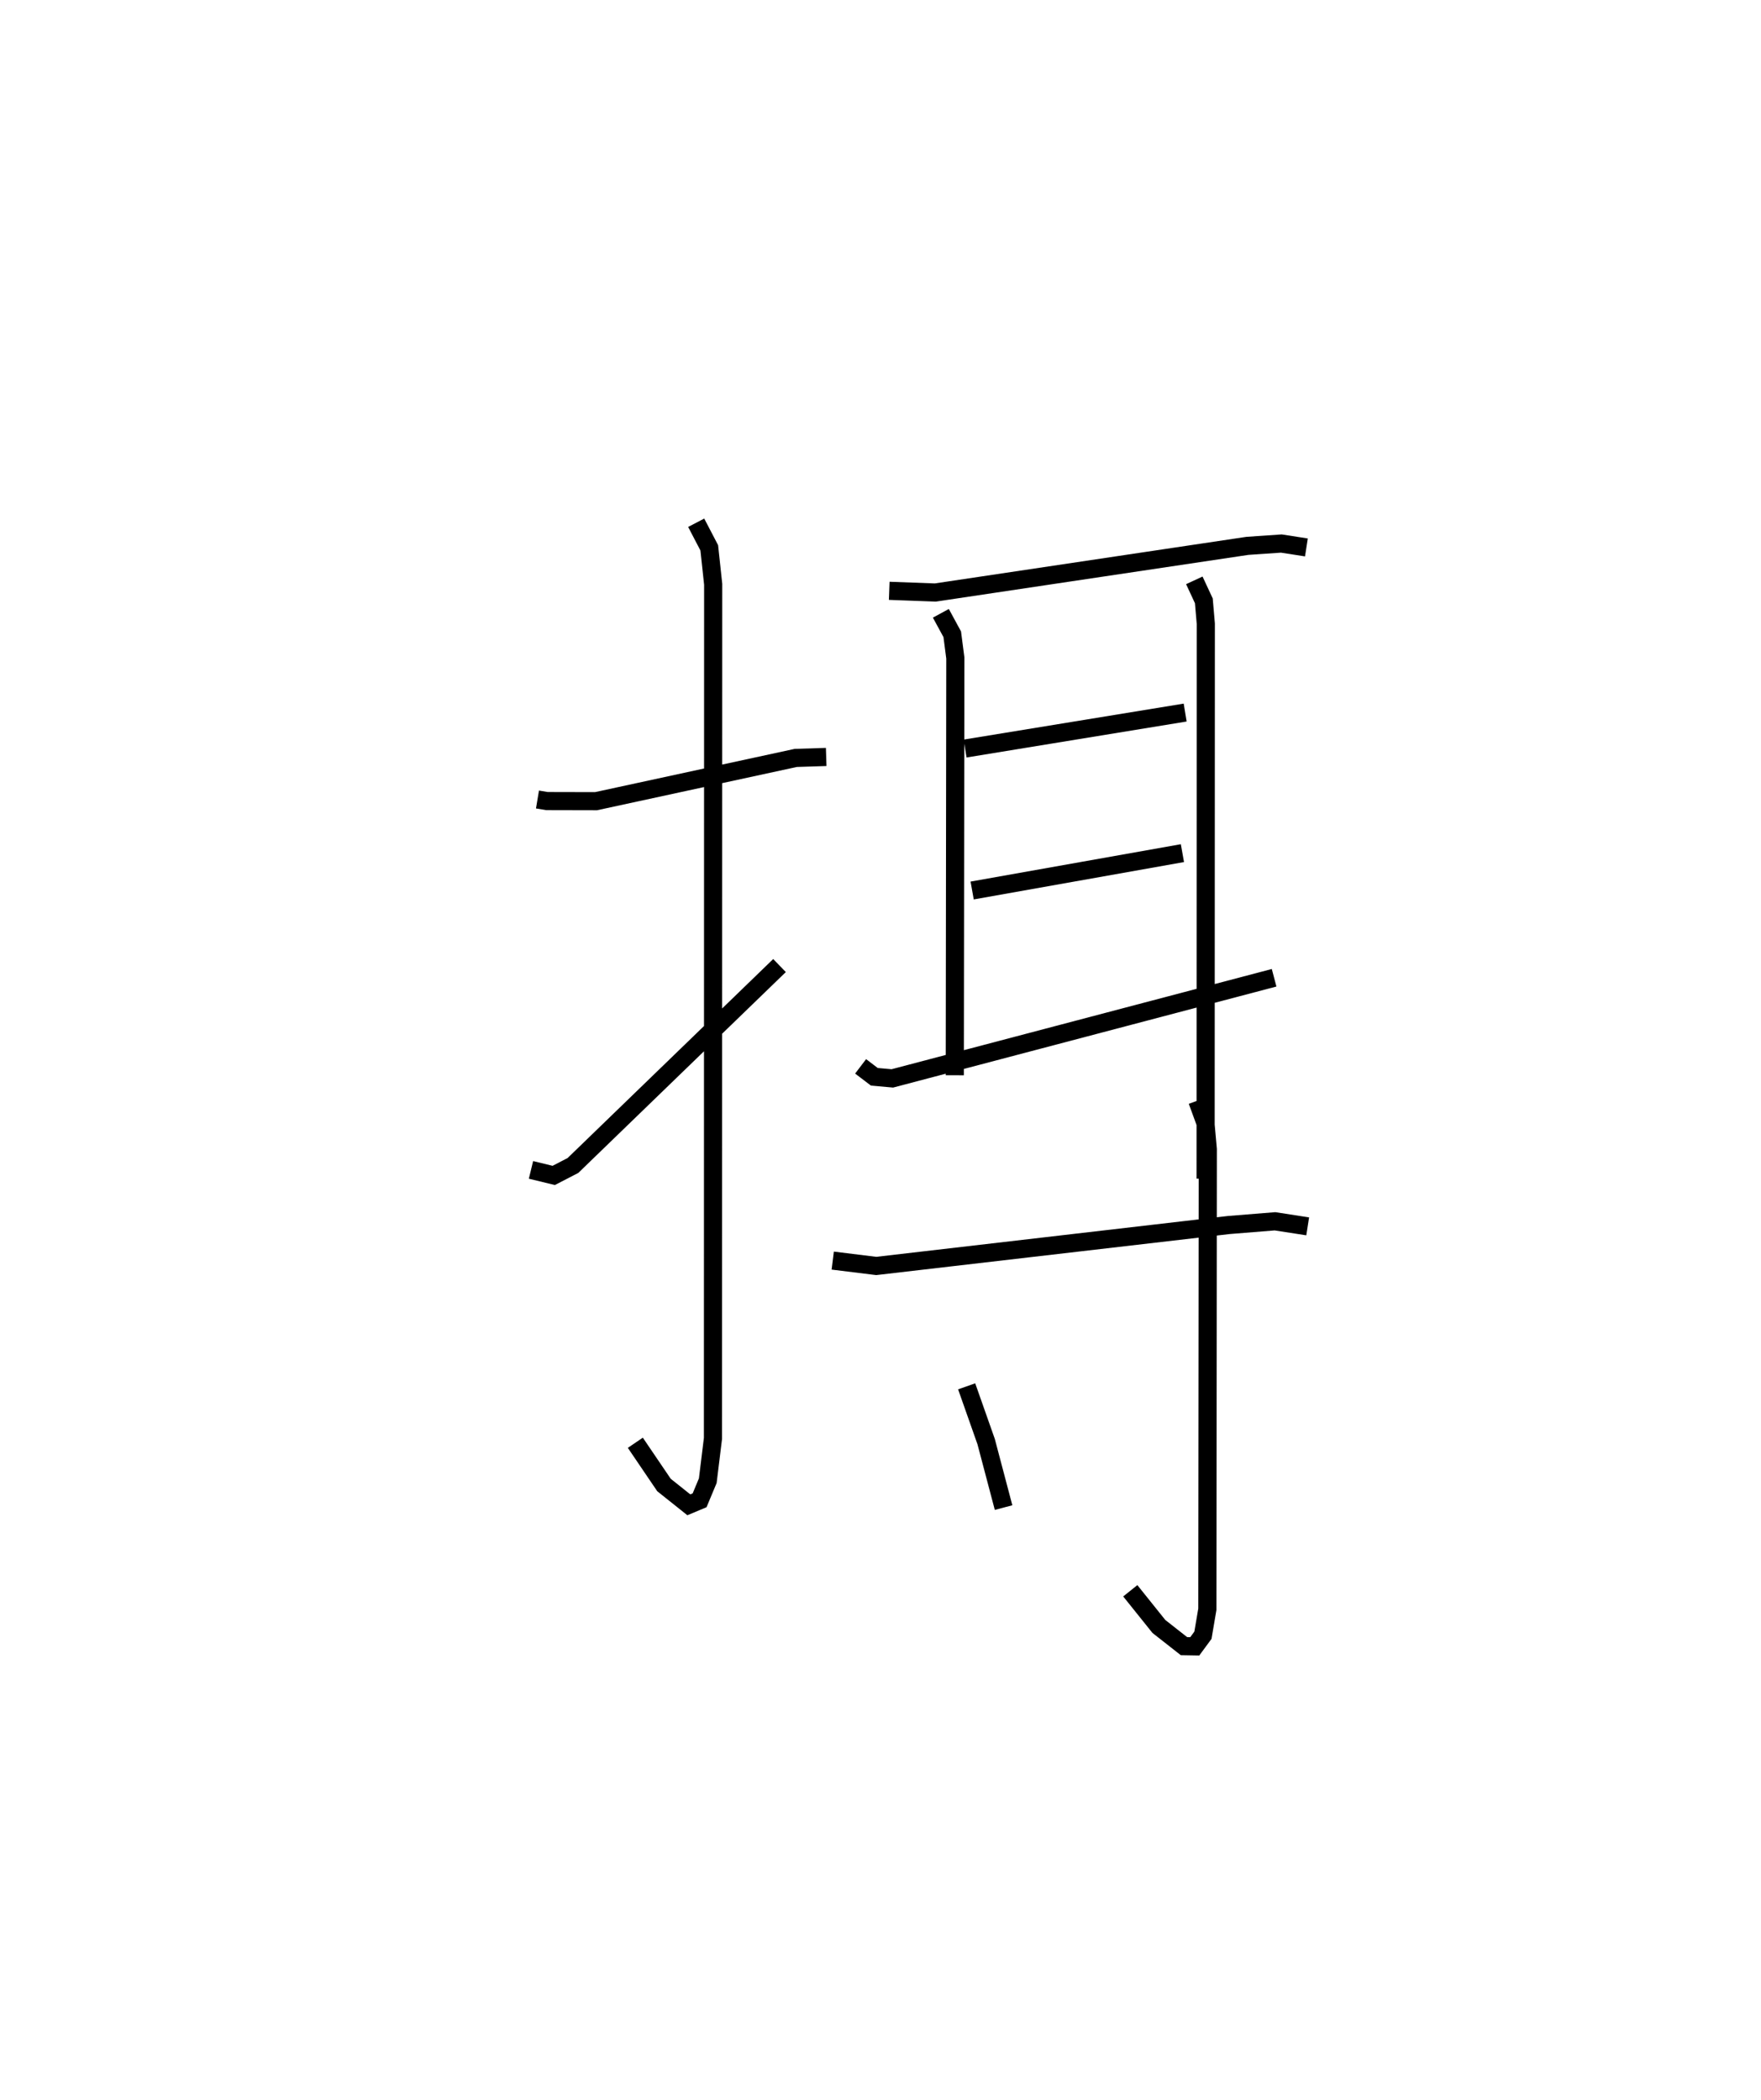 <?xml version="1.0" encoding="utf-8" ?>
<svg baseProfile="full" height="115.777" version="1.1" width="97.109" xmlns="http://www.w3.org/2000/svg" xmlns:ev="http://www.w3.org/2001/xml-events" xmlns:xlink="http://www.w3.org/1999/xlink"><defs /><rect fill="white" height="115.777" width="97.109" x="0" y="0" /><path d="M25,25 m0.0,0.0 m4.639,19.084 l0.519,0.087 2.71,0.006 l11.011,-2.385 1.681,-0.054 m-7.169,-12.914 l0.721,1.383 0.216,2.013 l-0.012,47.092 -0.286,2.333 l-0.451,1.08 -0.594,0.249 l-1.37,-1.092 -1.58,-2.329 m-5.754,-15.046 l1.254,0.305 1.06,-0.548 l11.391,-11.024 m6.05,-20.663 l2.539,0.094 17.214,-2.573 l1.869,-0.128 1.383,0.215 m-20.158,3.632 l0.628,1.156 0.17,1.309 l-0.03,23.007 m0.568,-18.015 l12.136,-1.984 m-11.746,9.812 l11.595,-2.061 m-17.746,11.757 l0.756,0.575 0.994,0.089 l21.052,-5.549 m-4.4,-21.913 l0.525,1.129 0.109,1.268 l-0.012,30.594 m-20.561,4.517 l2.398,0.296 19.445,-2.258 l2.544,-0.205 1.804,0.279 m-6.087,-6.928 l0.448,1.225 0.131,1.453 l-0.025,25.364 -0.244,1.432 l-0.45,0.611 -0.596,-0.01 l-1.384,-1.087 -1.576,-1.966 m-9.023,-11.273 l1.074,3.046 0.962,3.64 " fill="none" stroke="black" stroke-width="1" /></svg>